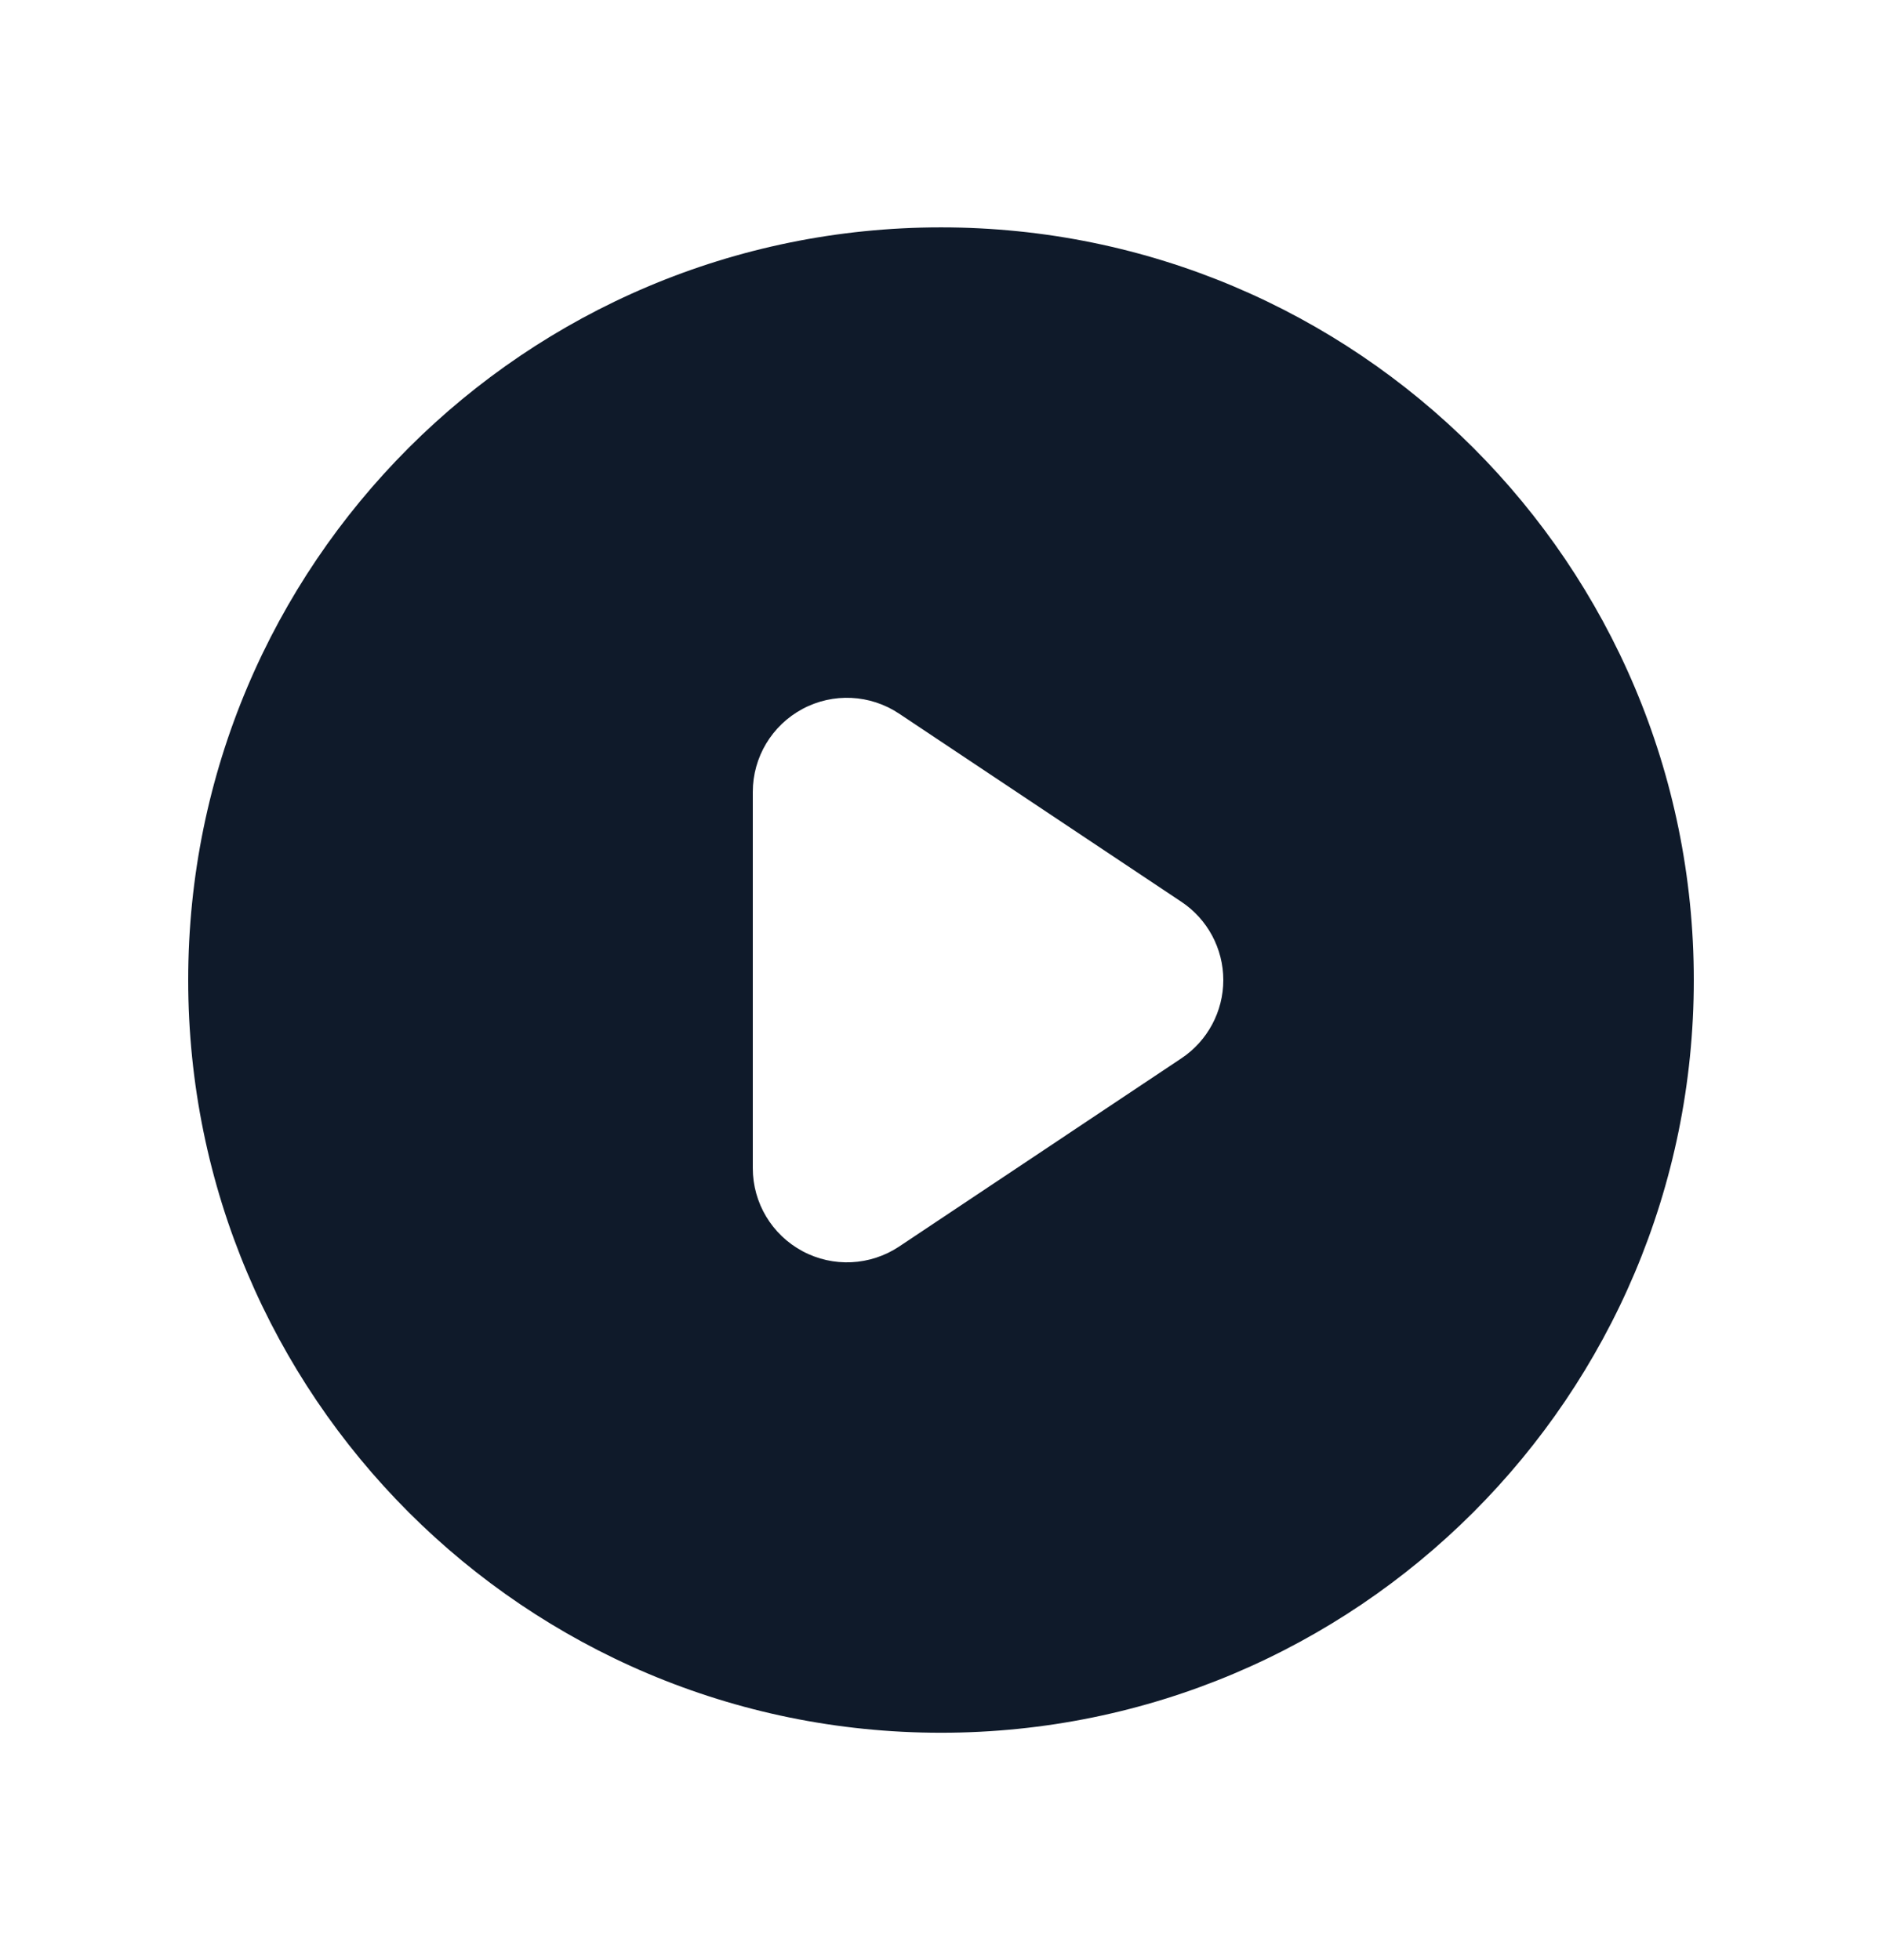 <svg width="24" height="25" viewBox="0 0 24 25" fill="none" xmlns="http://www.w3.org/2000/svg">
<g id="Icon/Solid/play">
<path id="Icon" fill-rule="evenodd" clip-rule="evenodd" d="M12 22.1C17.302 22.1 21.6 17.802 21.6 12.5C21.6 7.198 17.302 2.9 12 2.9C6.698 2.9 2.4 7.198 2.4 12.5C2.4 17.802 6.698 22.1 12 22.1ZM11.466 9.102C11.097 8.856 10.624 8.833 10.234 9.042C9.844 9.251 9.6 9.657 9.6 10.1V14.9C9.6 15.343 9.844 15.749 10.234 15.958C10.624 16.167 11.097 16.144 11.466 15.899L15.066 13.498C15.399 13.276 15.6 12.901 15.6 12.5C15.6 12.099 15.399 11.724 15.066 11.502L11.466 9.102Z" fill="#0F1A2A"/>
</g>
</svg>
